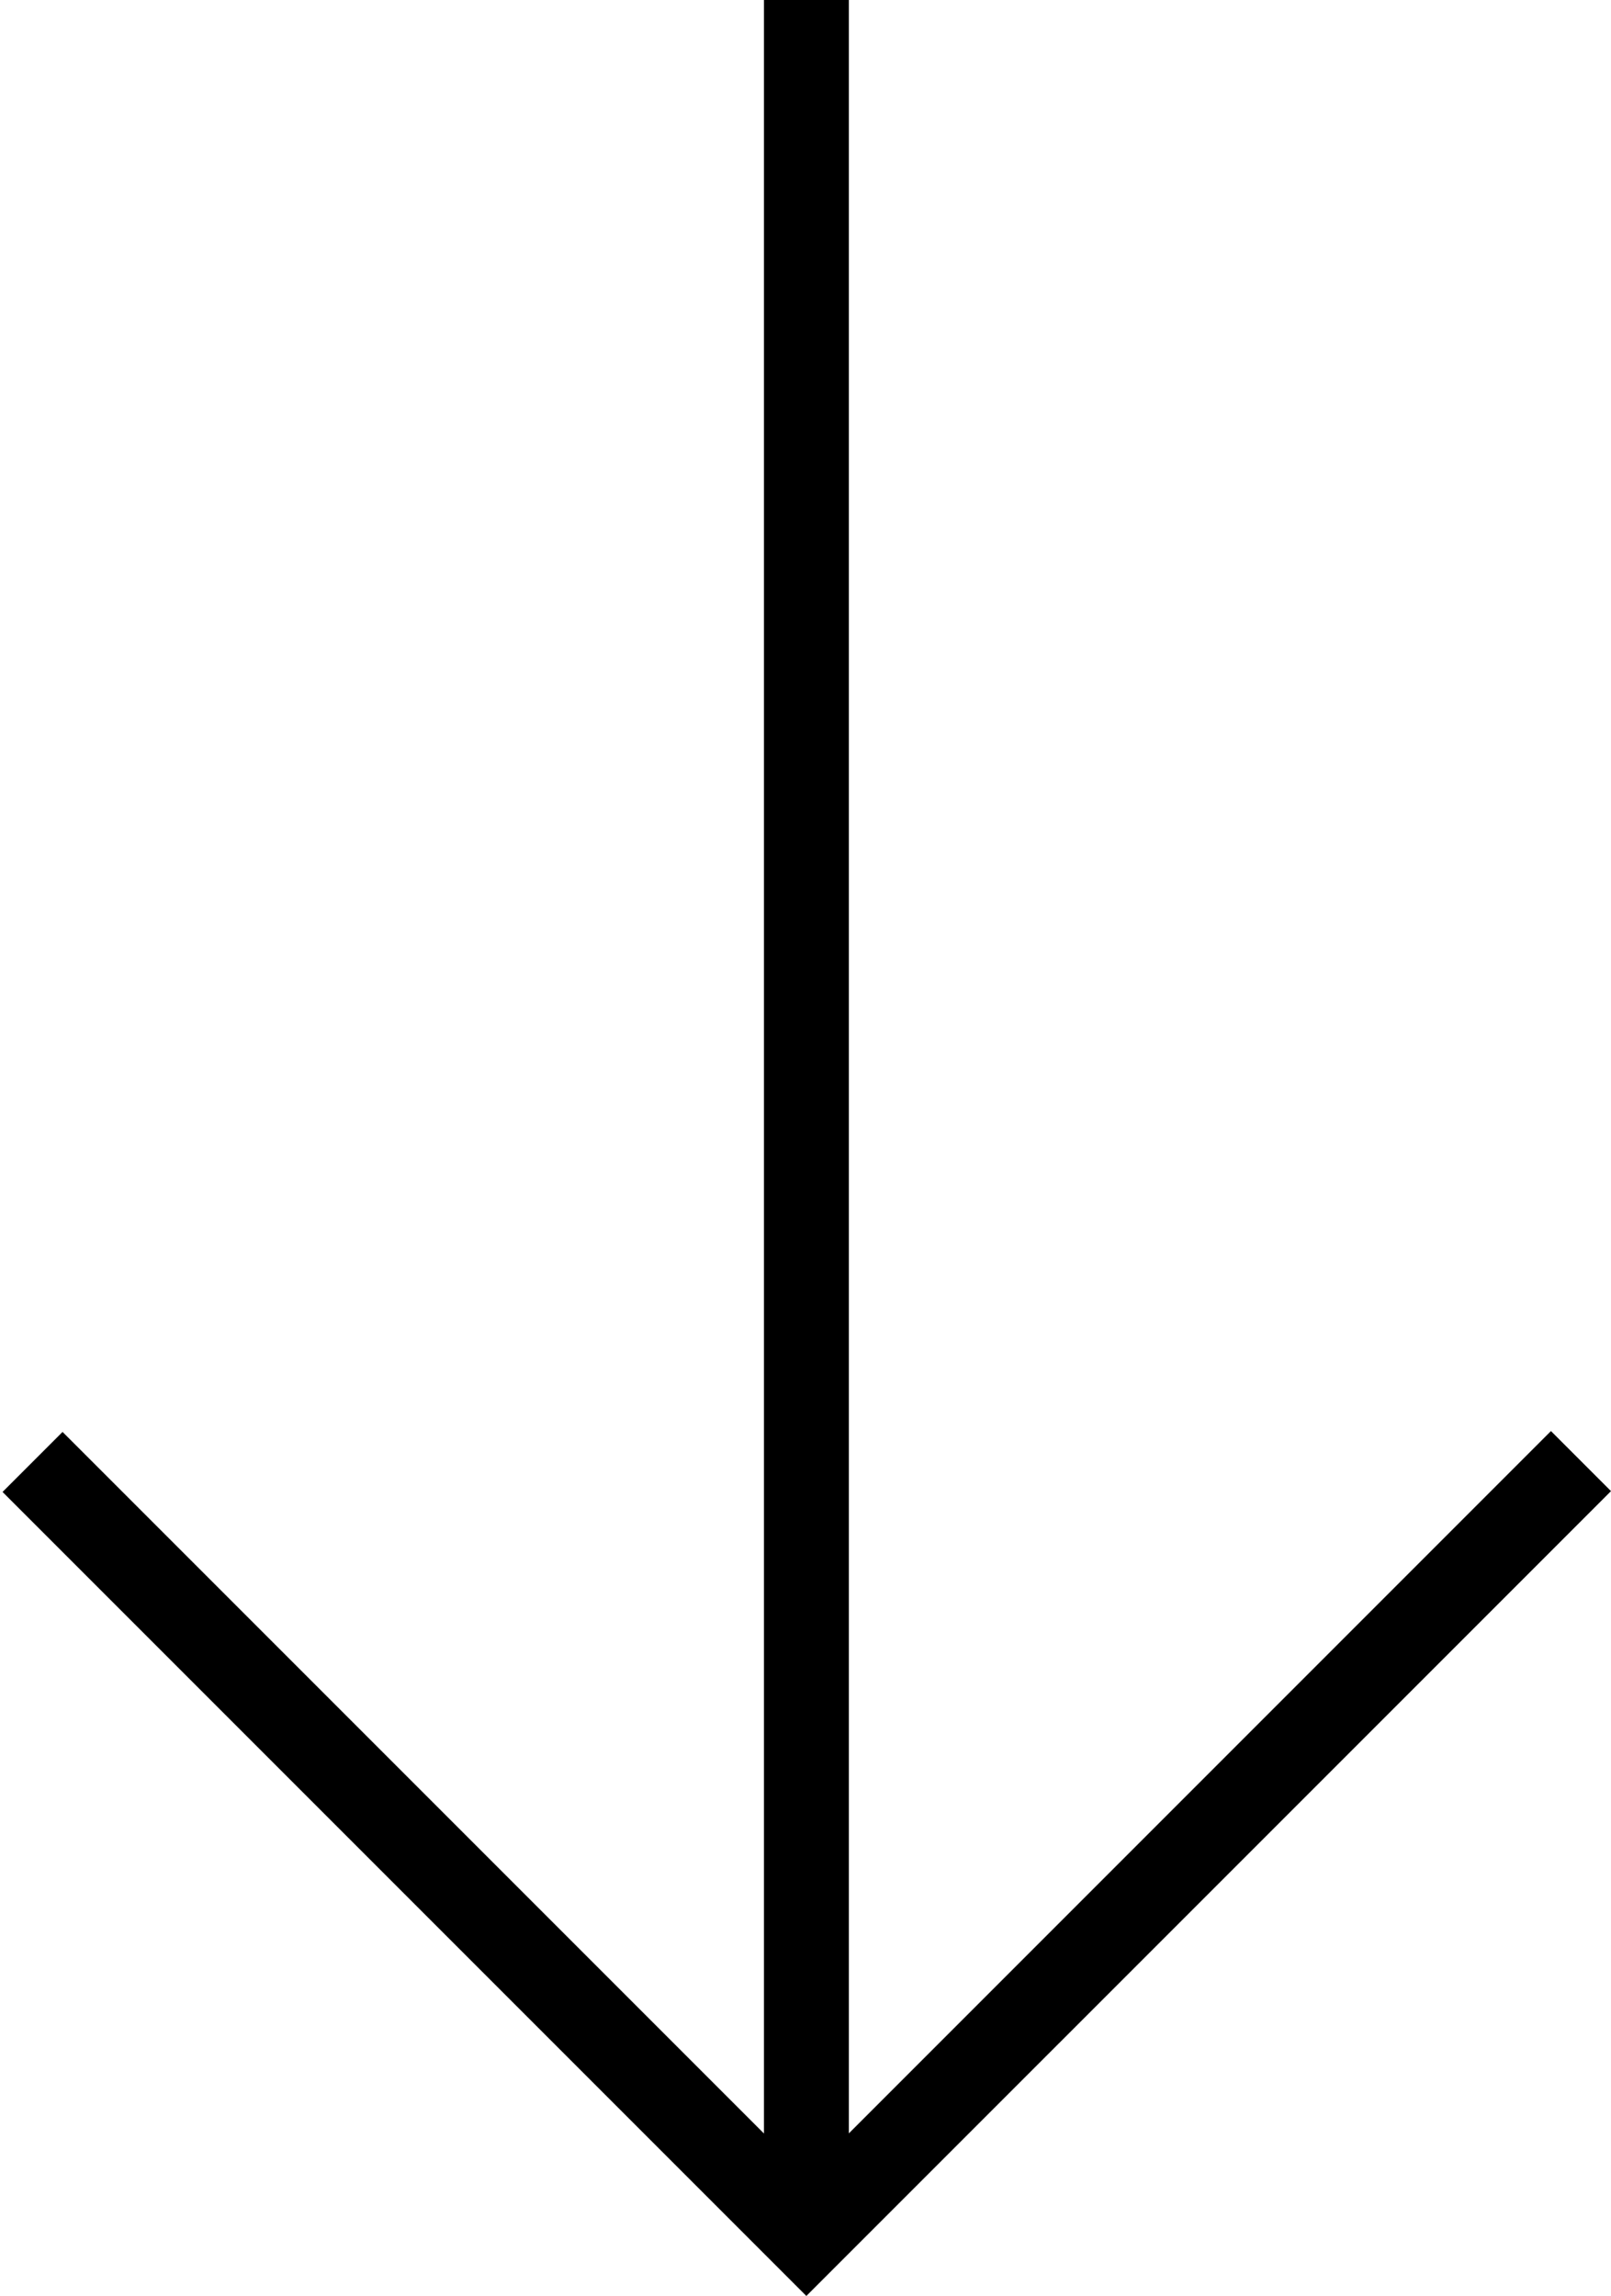<?xml version="1.0" encoding="utf-8"?>
<!-- Generator: Adobe Illustrator 16.0.0, SVG Export Plug-In . SVG Version: 6.00 Build 0)  -->
<!DOCTYPE svg PUBLIC "-//W3C//DTD SVG 1.1//EN" "http://www.w3.org/Graphics/SVG/1.1/DTD/svg11.dtd">
<svg version="1.1" id="Layer_1" xmlns="http://www.w3.org/2000/svg" xmlns:xlink="http://www.w3.org/1999/xlink" x="0px" y="0px"
	 width="56.936px" height="81.121px" viewBox="0 0 56.936 81.121" enable-background="new 0 0 56.936 81.121" xml:space="preserve">
<polygon points="54.814,50.562 30,75.377 30,0 27,0 27,75.381 2.211,50.593 0.09,52.714 28.498,81.121 56.936,52.684 "/>
</svg>
